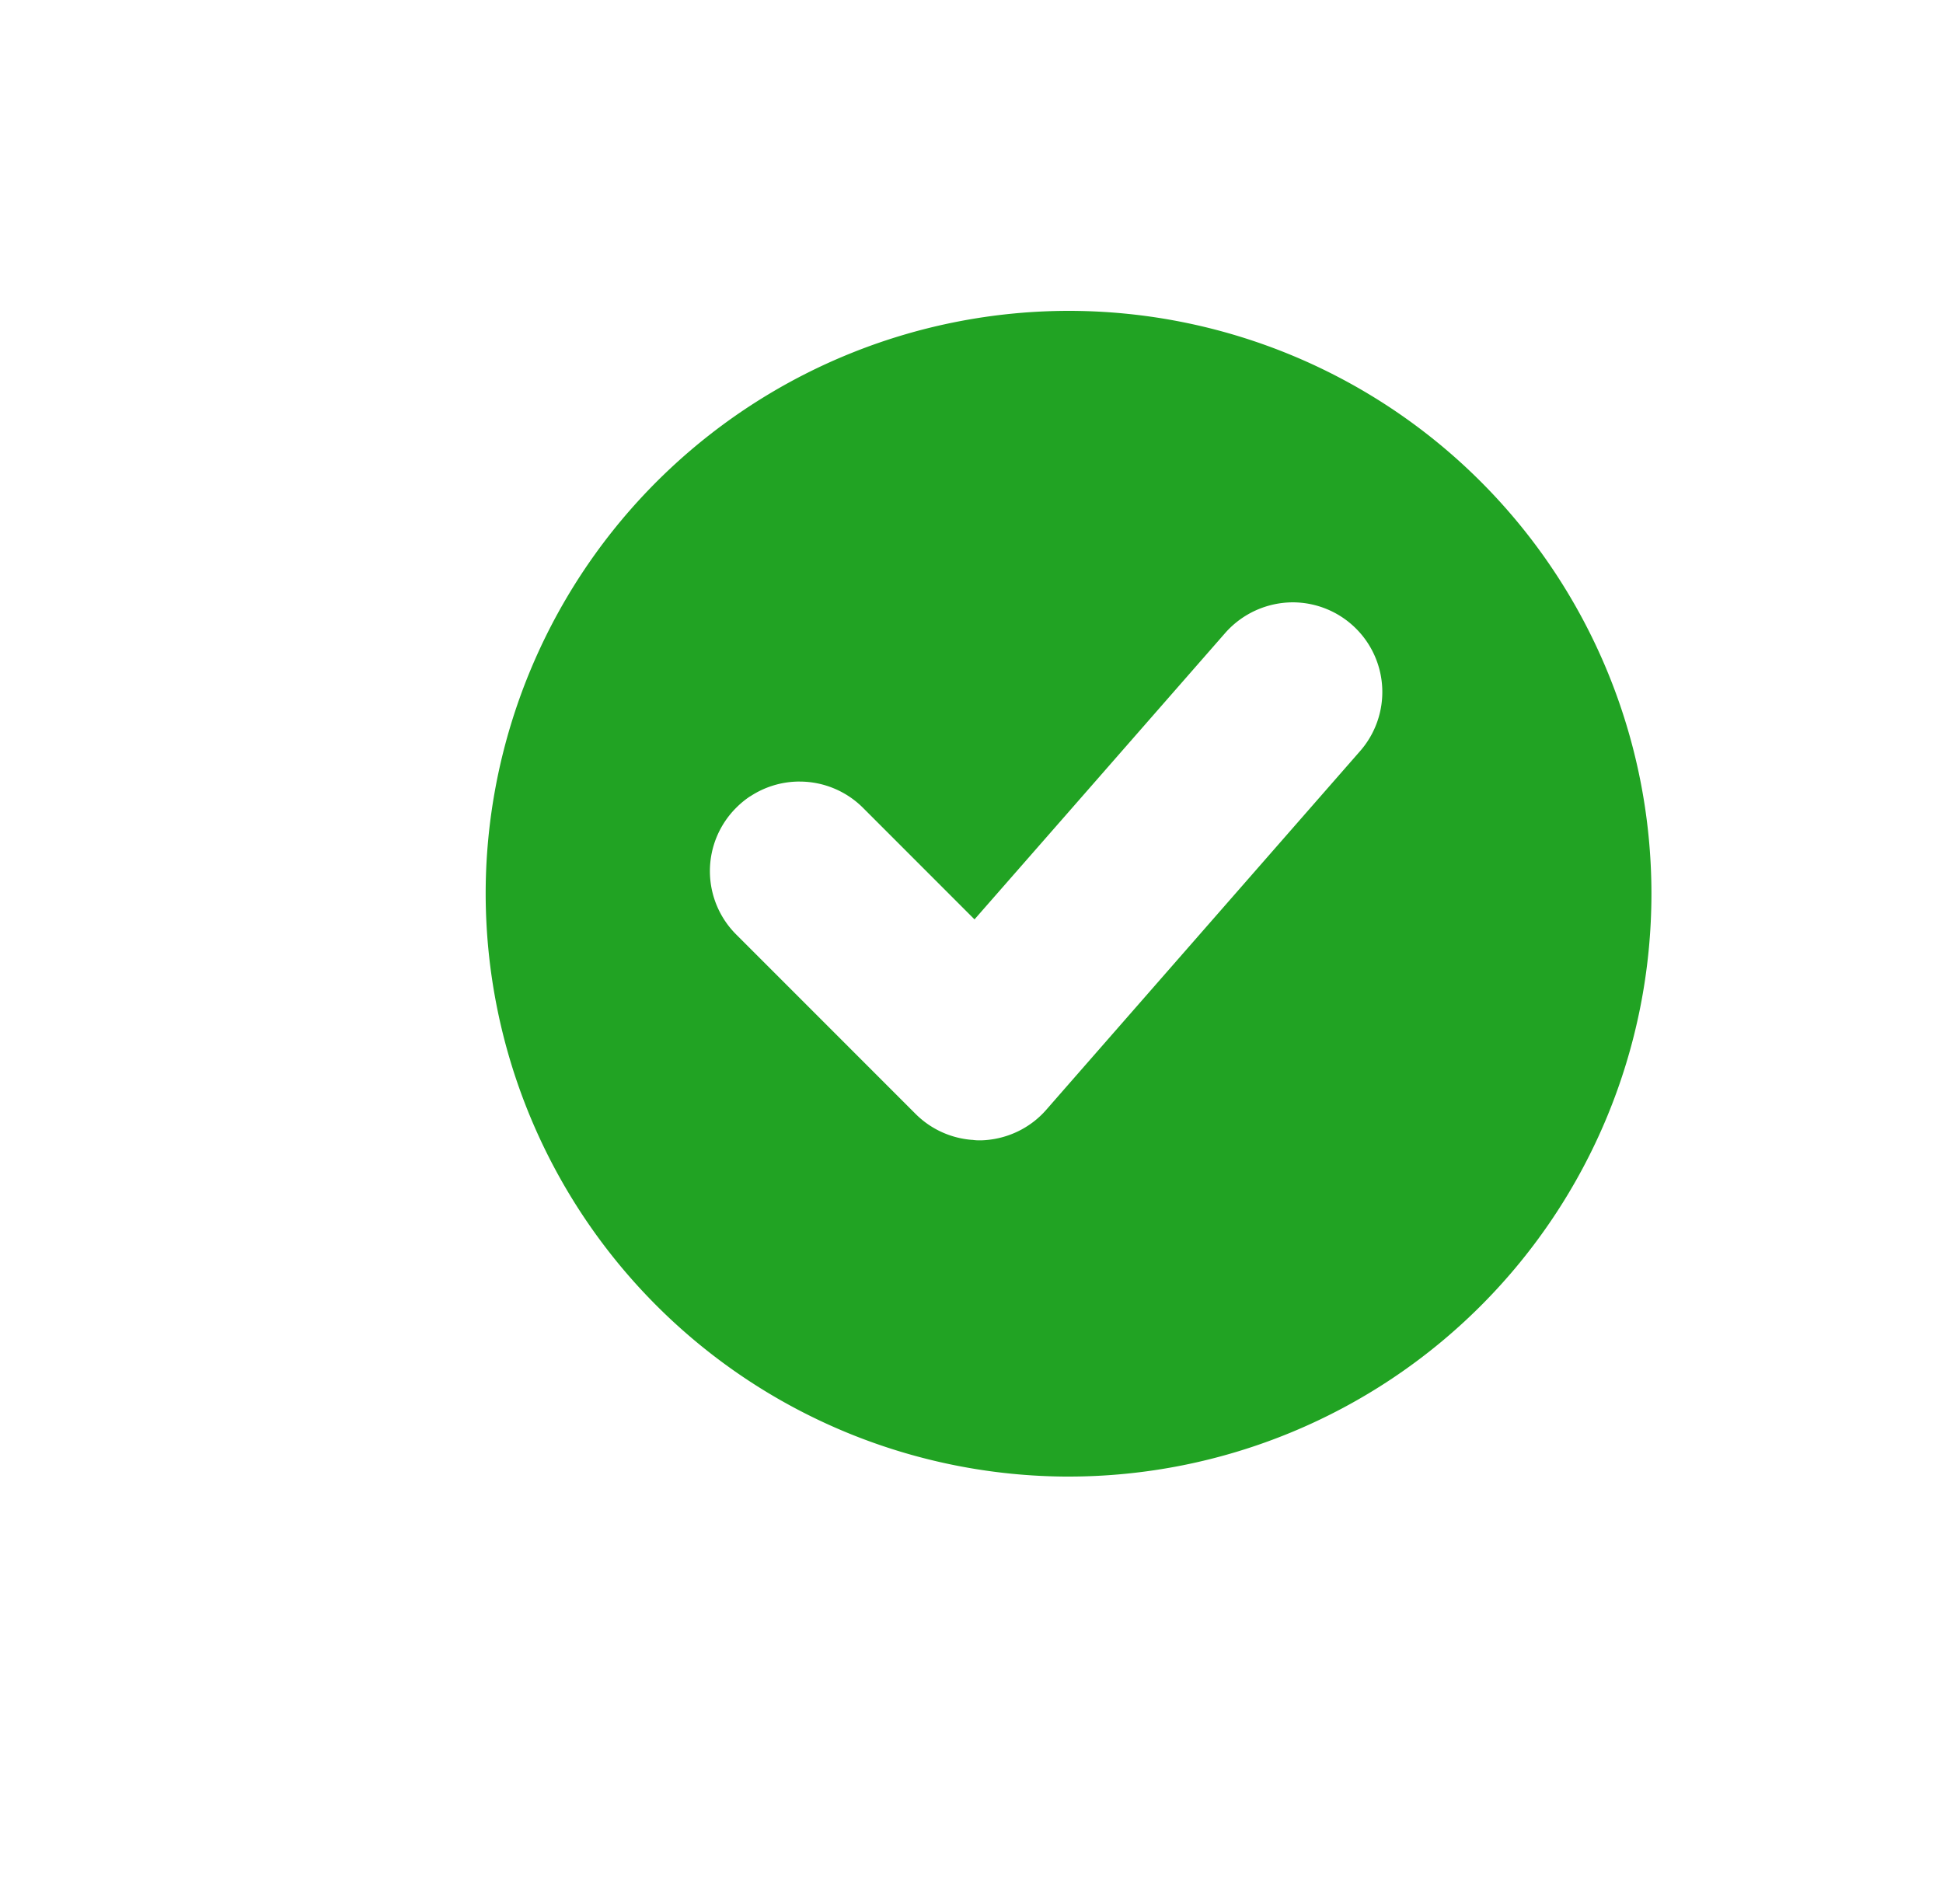 <svg xmlns="http://www.w3.org/2000/svg" xmlns:xlink="http://www.w3.org/1999/xlink" width="100" height="98" viewBox="0 0 100 98"><defs><style>.a{fill:#fff;}.b{fill:#21a323;}.c{filter:url(#a);}</style><filter id="a" x="0" y="0" width="100" height="98" filterUnits="userSpaceOnUse"><feOffset dx="-5" dy="3" input="SourceAlpha"/><feGaussianBlur stdDeviation="3" result="b"/><feFlood flood-opacity="0.161"/><feComposite operator="in" in2="b"/><feComposite in="SourceGraphic"/></filter></defs><g transform="translate(-40.076 -49.076)"><g class="c" transform="matrix(1, 0, 0, 1, 40.08, 49.08)"><path class="a" d="M32,0H44A38,38,0,0,1,82,38v4A38,38,0,0,1,44,80H25A25,25,0,0,1,0,55V32A32,32,0,0,1,32,0Z" transform="translate(14 6)"/></g><path class="b" d="M2806.072,14562.077h0a30.034,30.034,0,0,1-30-30q0-.873.05-1.733a30.035,30.035,0,0,1,29.948-28.268h0a30,30,0,1,1,0,60Zm-4.612-17.308h.15a4.691,4.691,0,0,0,.643-.069,4.642,4.642,0,0,0,1.395-.485,4.575,4.575,0,0,0,1.281-1.024l1.144-1.309v0l0,0,15.009-17.154a4.615,4.615,0,0,0-3.464-7.649,4.653,4.653,0,0,0-3.483,1.575l-8.062,9.214-4.842,5.529h0l0,0-5.738-5.741a4.617,4.617,0,0,0-3.264-1.352h-.111a4.61,4.61,0,0,0-2.424.757l-.008,0-.05.033a4.64,4.64,0,0,0-.668.556,4.606,4.606,0,0,0,0,6.527l9.228,9.231a4.725,4.725,0,0,0,.612.515,4.615,4.615,0,0,0,2.289.823l.019,0h.014Q2801.293,14544.77,2801.46,14544.77Z" transform="translate(-2711 -14437)"/></g></svg>